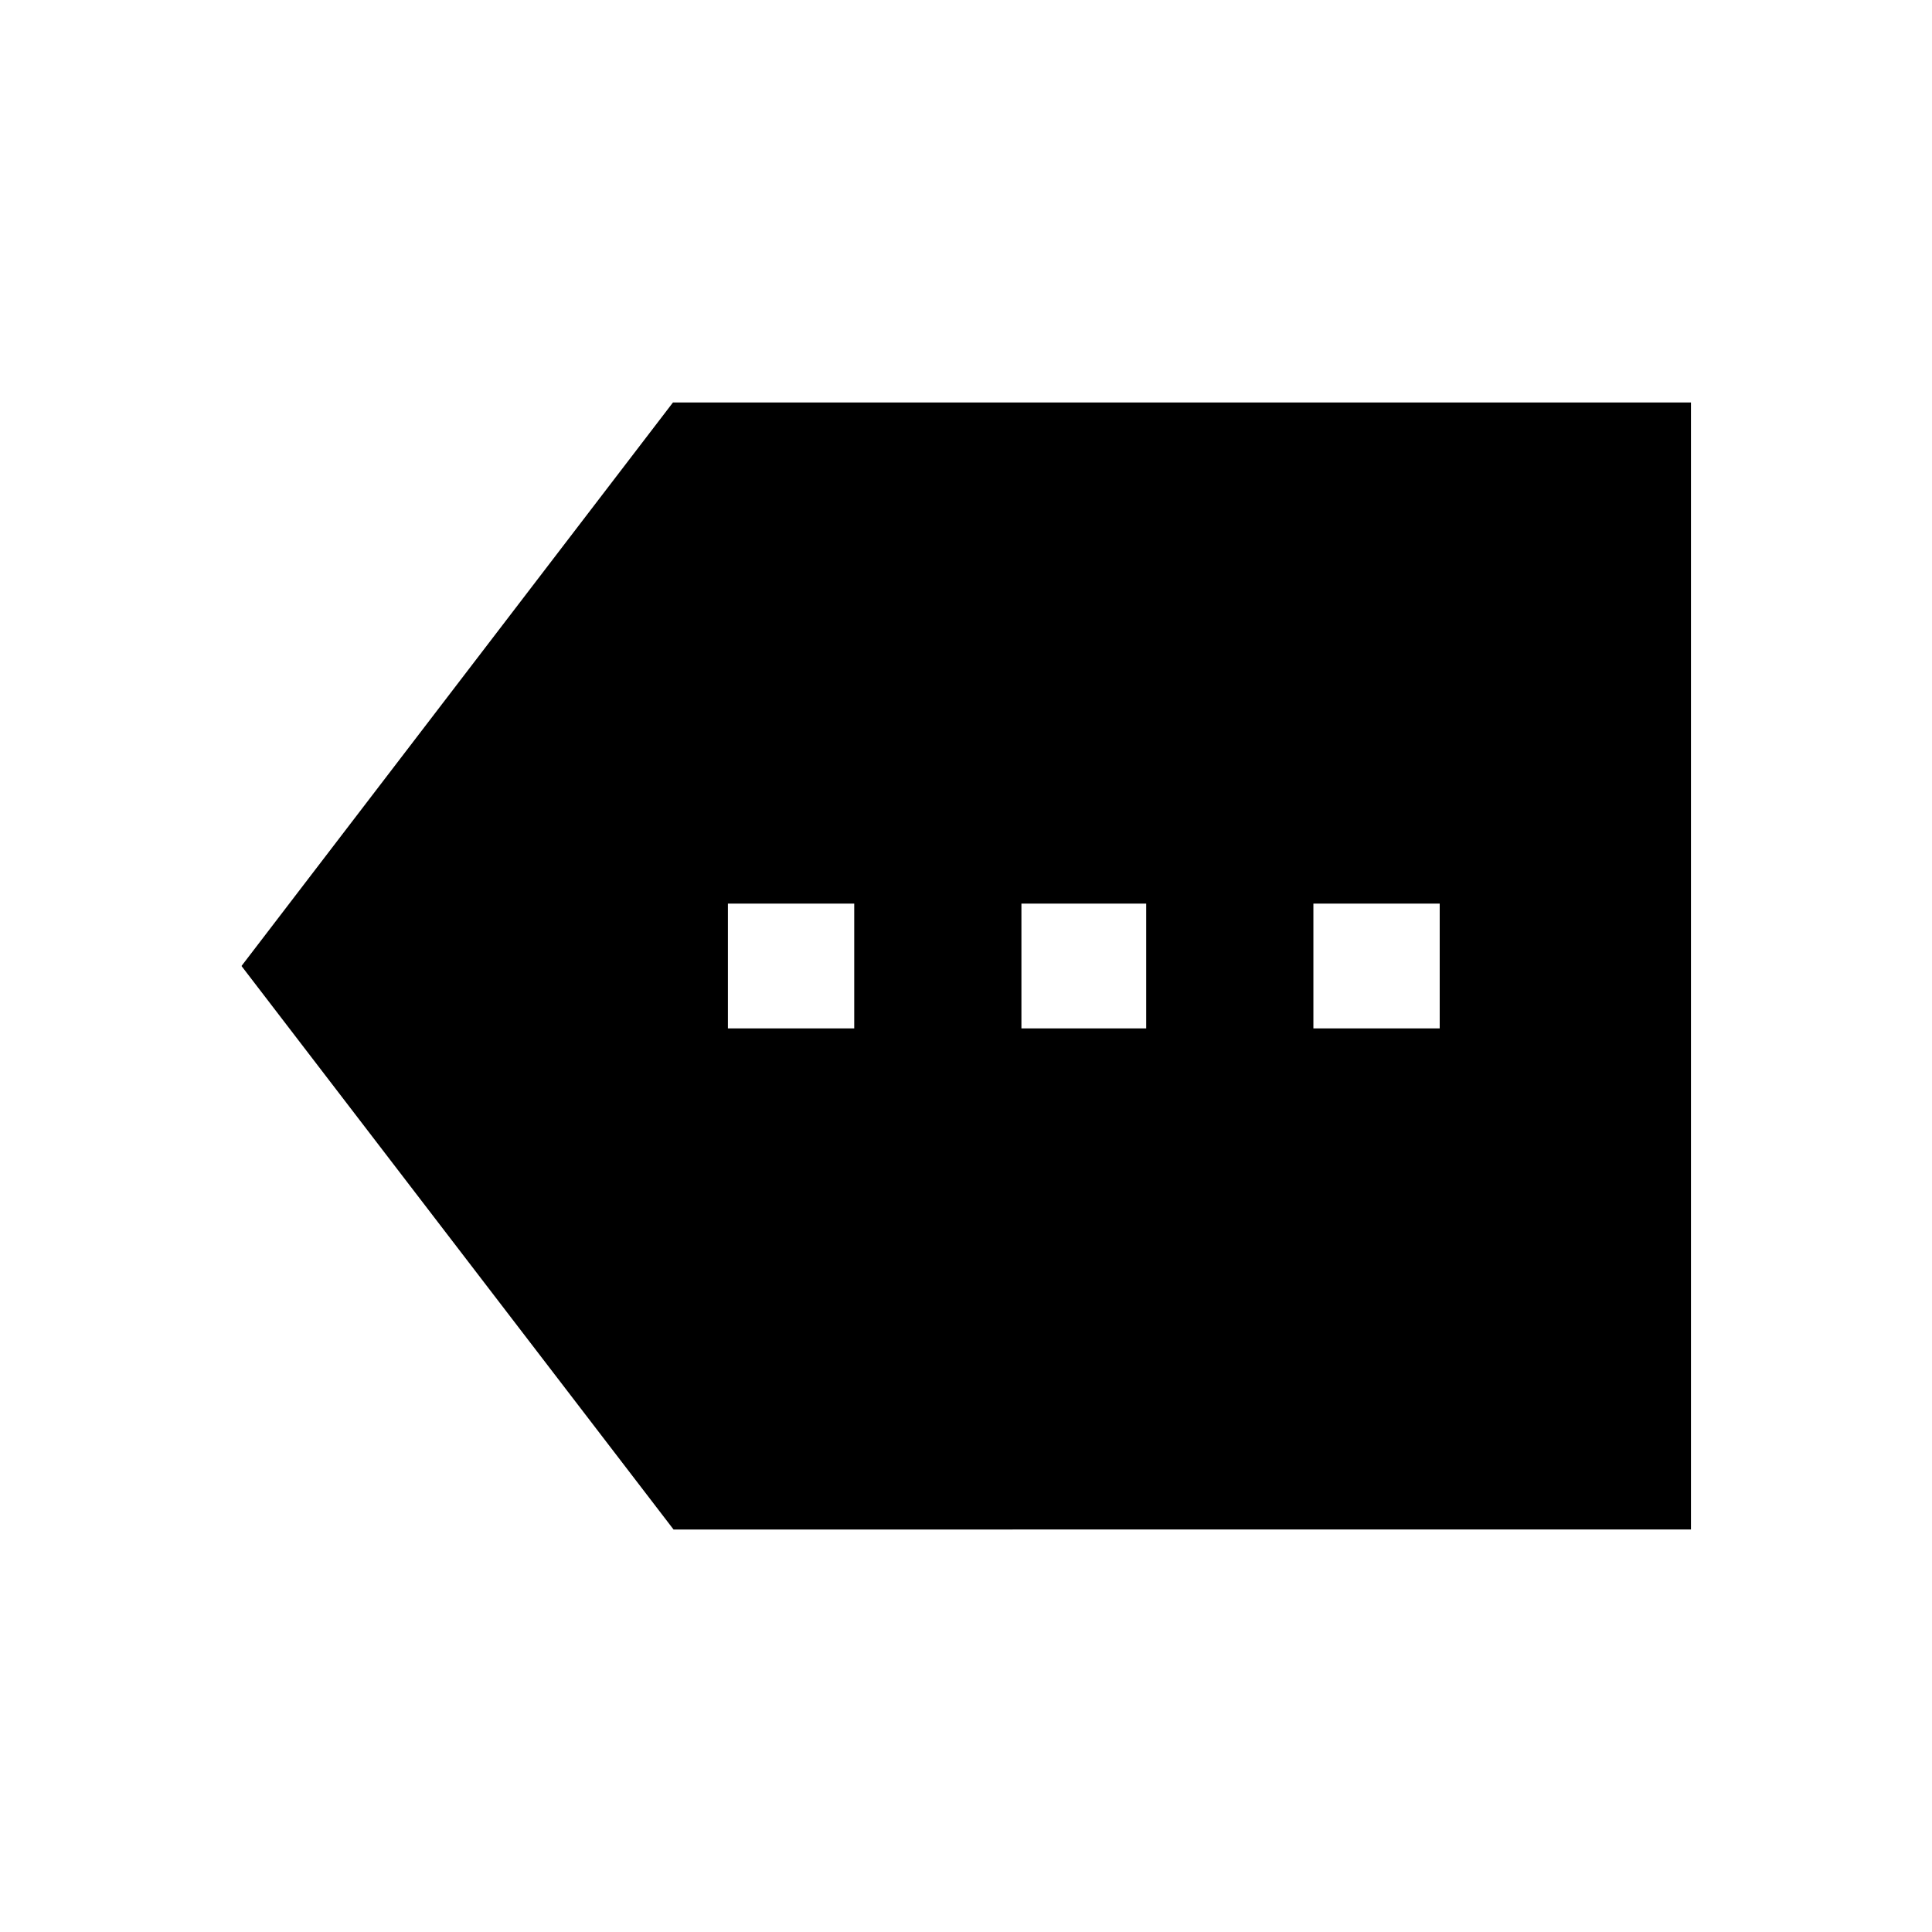 <svg xmlns="http://www.w3.org/2000/svg" height="48" viewBox="0 -960 960 960" width="48"><path d="M334.68-200 120-480l214.38-280h505.85v560H334.68Zm27.01-249h62.77v-62h-62.77v62Zm145.85 0h62v-62h-62v62Zm145.08 0h62.76v-62h-62.76v62Z"/></svg>